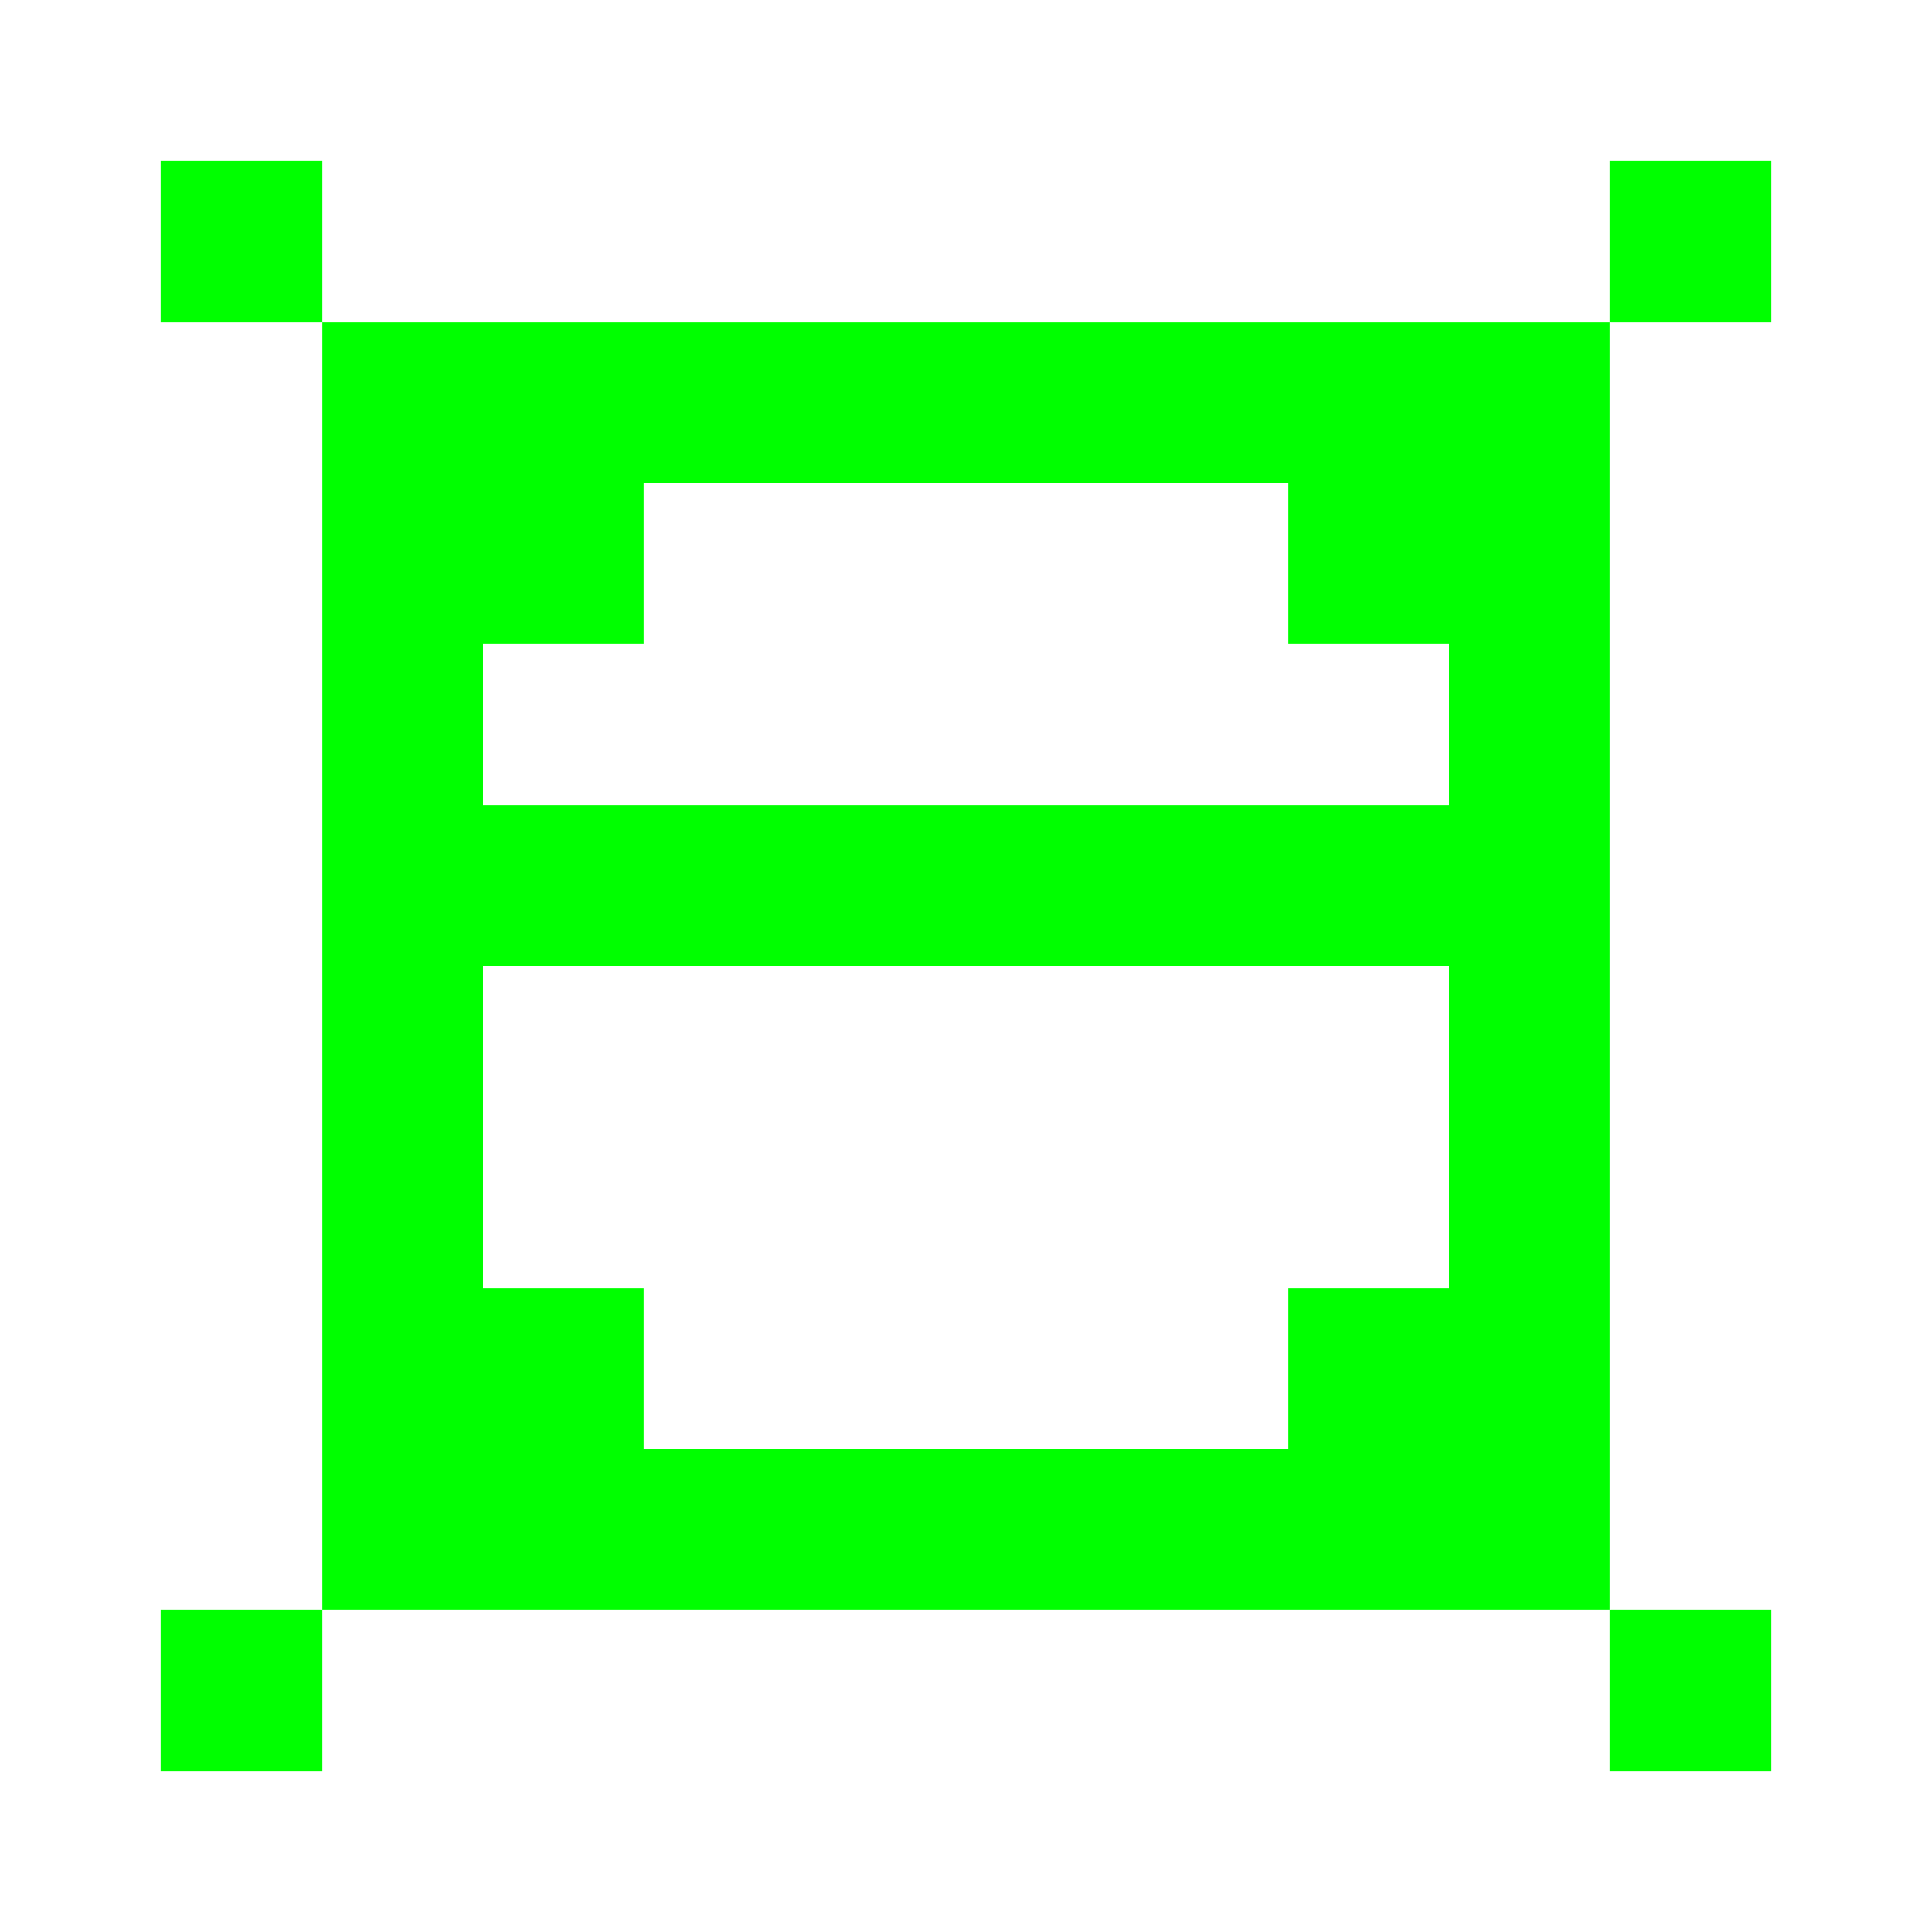 <svg width="24" height="24" viewBox="0 0 24 24" xmlns="http://www.w3.org/2000/svg">
  <style>
    .pixel { shape-rendering: crispEdges; }
    .neon-green { fill: #00ff00; }
  </style>
  <g class="pixel">
    <rect class="neon-green" x="6" y="4" width="12" height="2"/>
    <rect class="neon-green" x="4" y="6" width="4" height="2"/>
    <rect class="neon-green" x="16" y="6" width="4" height="2"/>
    <rect class="neon-green" x="4" y="8" width="2" height="8"/>
    <rect class="neon-green" x="18" y="8" width="2" height="8"/>
    <rect class="neon-green" x="6" y="10" width="12" height="2"/>
    <rect class="neon-green" x="4" y="16" width="4" height="2"/>
    <rect class="neon-green" x="16" y="16" width="4" height="2"/>
    <rect class="neon-green" x="6" y="18" width="12" height="2"/>
    
    <rect class="neon-green" x="2" y="2" width="2" height="2"/>
    <rect class="neon-green" x="20" y="2" width="2" height="2"/>
    <rect class="neon-green" x="2" y="20" width="2" height="2"/>
    <rect class="neon-green" x="20" y="20" width="2" height="2"/>
    <rect class="neon-green" x="4" y="4" width="2" height="2"/>
    <rect class="neon-green" x="18" y="4" width="2" height="2"/>
    <rect class="neon-green" x="4" y="18" width="2" height="2"/>
    <rect class="neon-green" x="18" y="18" width="2" height="2"/>
  </g>
</svg>
